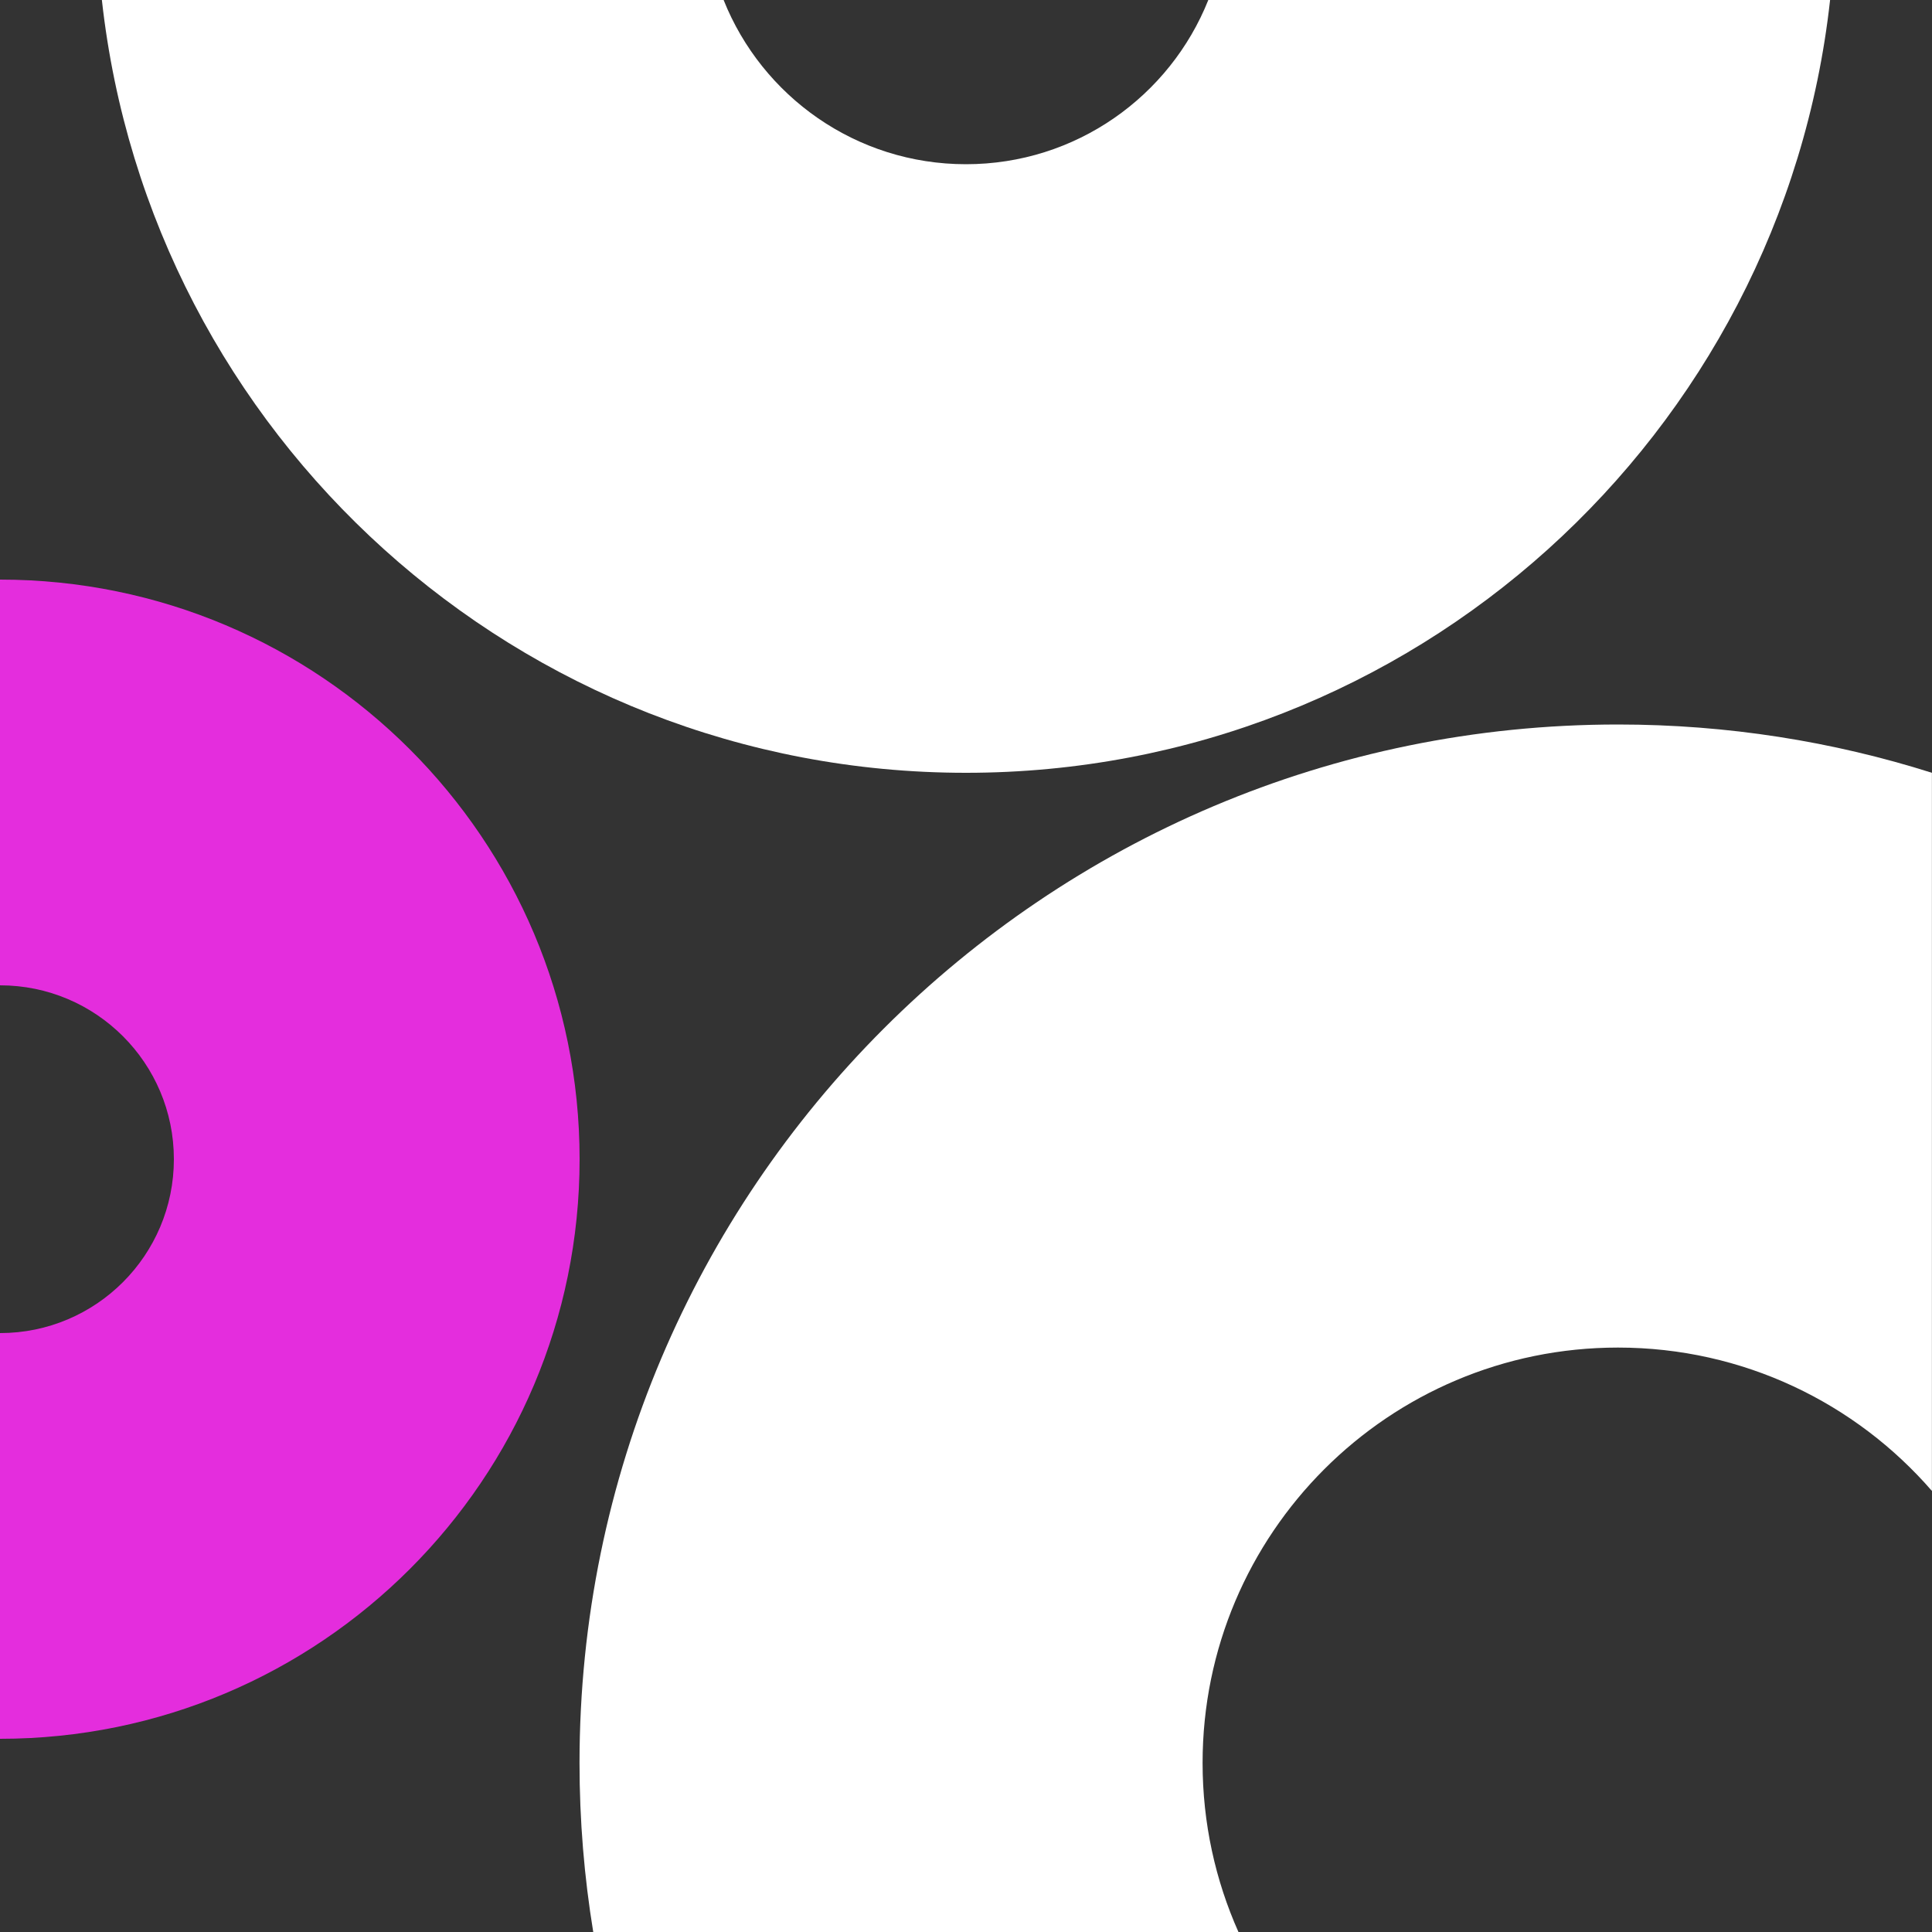 <svg width="48" height="48" viewBox="0 0 48 48" fill="none" xmlns="http://www.w3.org/2000/svg">
<rect x="0" y="0" width="48" height="48" fill="#333333" stroke="none"/>
<path d="M0 43.2C7.953 43.2 14.4 36.753 14.4 28.8C14.4 20.847 7.953 14.4 0 14.4V24.48C2.386 24.48 4.32 26.414 4.32 28.8C4.32 31.186 2.386 33.12 0 33.12V43.2Z" fill="#E42DDD"/>
<path d="M47.998 19.2C45.538 18.421 42.917 18 40.198 18C25.949 18 14.398 29.551 14.398 43.8C14.398 45.23 14.515 46.633 14.739 48H30.769C30.197 46.717 29.878 45.296 29.878 43.8C29.878 38.1 34.499 33.48 40.198 33.48C43.313 33.48 46.106 34.86 47.998 37.042V19.2Z" fill="white"/>
<path d="M2.531 0C3.725 10.8 12.881 19.2 23.999 19.2C35.117 19.2 44.274 10.8 45.468 0H30.02C29.067 2.391 26.73 4.08 23.999 4.08C21.268 4.08 18.932 2.391 17.978 0H2.531Z" fill="white"/>
</svg>
